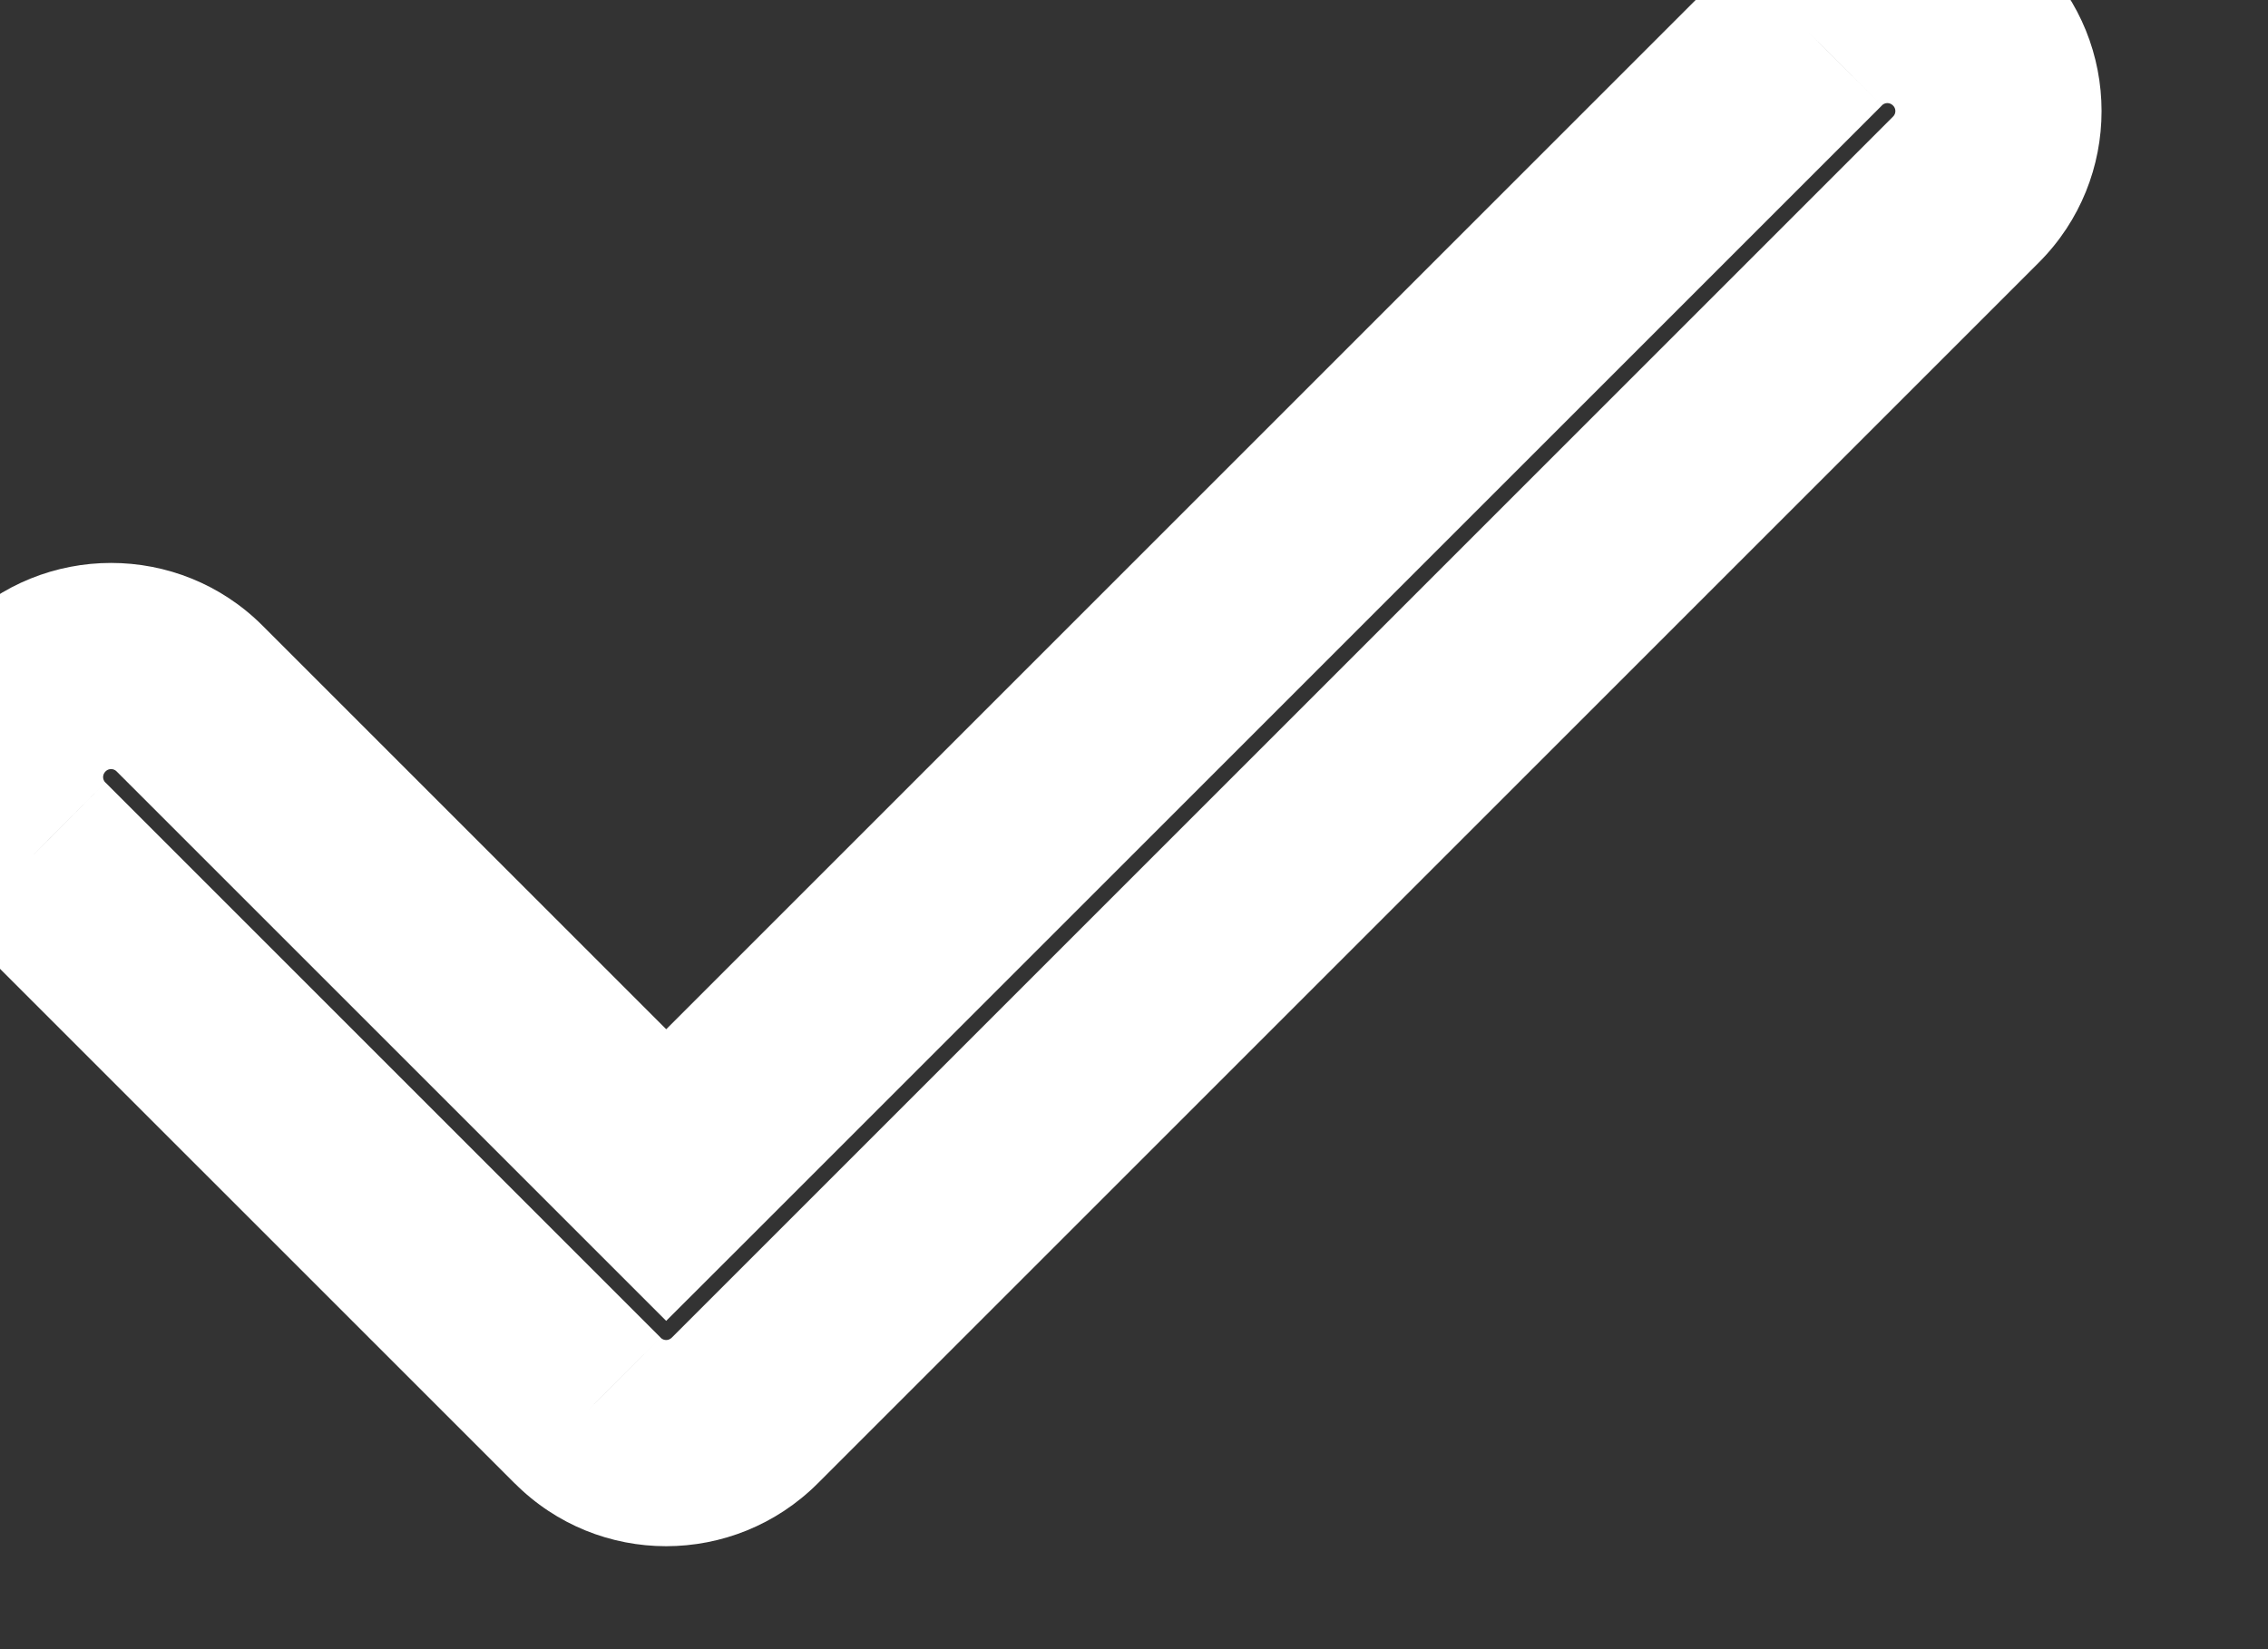 <svg width="22" height="16" viewBox="0 0 22 16" fill="none" xmlns="http://www.w3.org/2000/svg" xmlns:xlink="http://www.w3.org/1999/xlink">
<rect x="0" y="0" width="22" height="16" fill="#333333" stroke="none"/>
<path d="M0.317,8.301L1.024,7.593L1.022,7.592L0.317,8.301ZM5.701,13.685L6.409,12.979L6.408,12.977L5.701,13.685ZM7.225,13.685L7.932,14.392L7.932,14.392L7.225,13.685ZM19.07,1.839L18.363,1.131L18.363,1.131L19.07,1.839ZM17.547,0.316L18.254,1.024L18.255,1.022L17.547,0.316ZM6.462,11.4L5.755,12.108L6.462,12.815L7.17,12.108L6.462,11.4ZM2.546,6.069C1.735,5.259 0.42,5.259 -0.391,6.069L1.024,7.484C1.053,7.454 1.102,7.454 1.131,7.484L2.546,6.069ZM-0.391,6.069C-1.202,6.881 -1.205,8.197 -0.389,9.009L1.022,7.592C0.994,7.564 0.991,7.516 1.024,7.484L-0.391,6.069ZM-0.391,9.008L4.993,14.392L6.408,12.977L1.024,7.593L-0.391,9.008ZM4.992,14.39C5.804,15.206 7.12,15.203 7.932,14.392L6.517,12.977C6.485,13.01 6.437,13.007 6.409,12.979L4.992,14.39ZM7.932,14.392L19.778,2.546L18.363,1.131L6.517,12.977L7.932,14.392ZM19.778,2.546C20.588,1.735 20.588,0.42 19.778,-0.391L18.363,1.024C18.393,1.053 18.393,1.102 18.363,1.131L19.778,2.546ZM19.778,-0.391C18.966,-1.202 17.65,-1.205 16.838,-0.389L18.255,1.022C18.283,0.994 18.331,0.991 18.363,1.024L19.778,-0.391ZM16.839,-0.391L5.755,10.693L7.17,12.108L18.254,1.024L16.839,-0.391ZM7.17,10.693L2.546,6.069L1.131,7.484L5.755,12.108L7.17,10.693Z" fill="#FFFFFF"/>
</svg>
